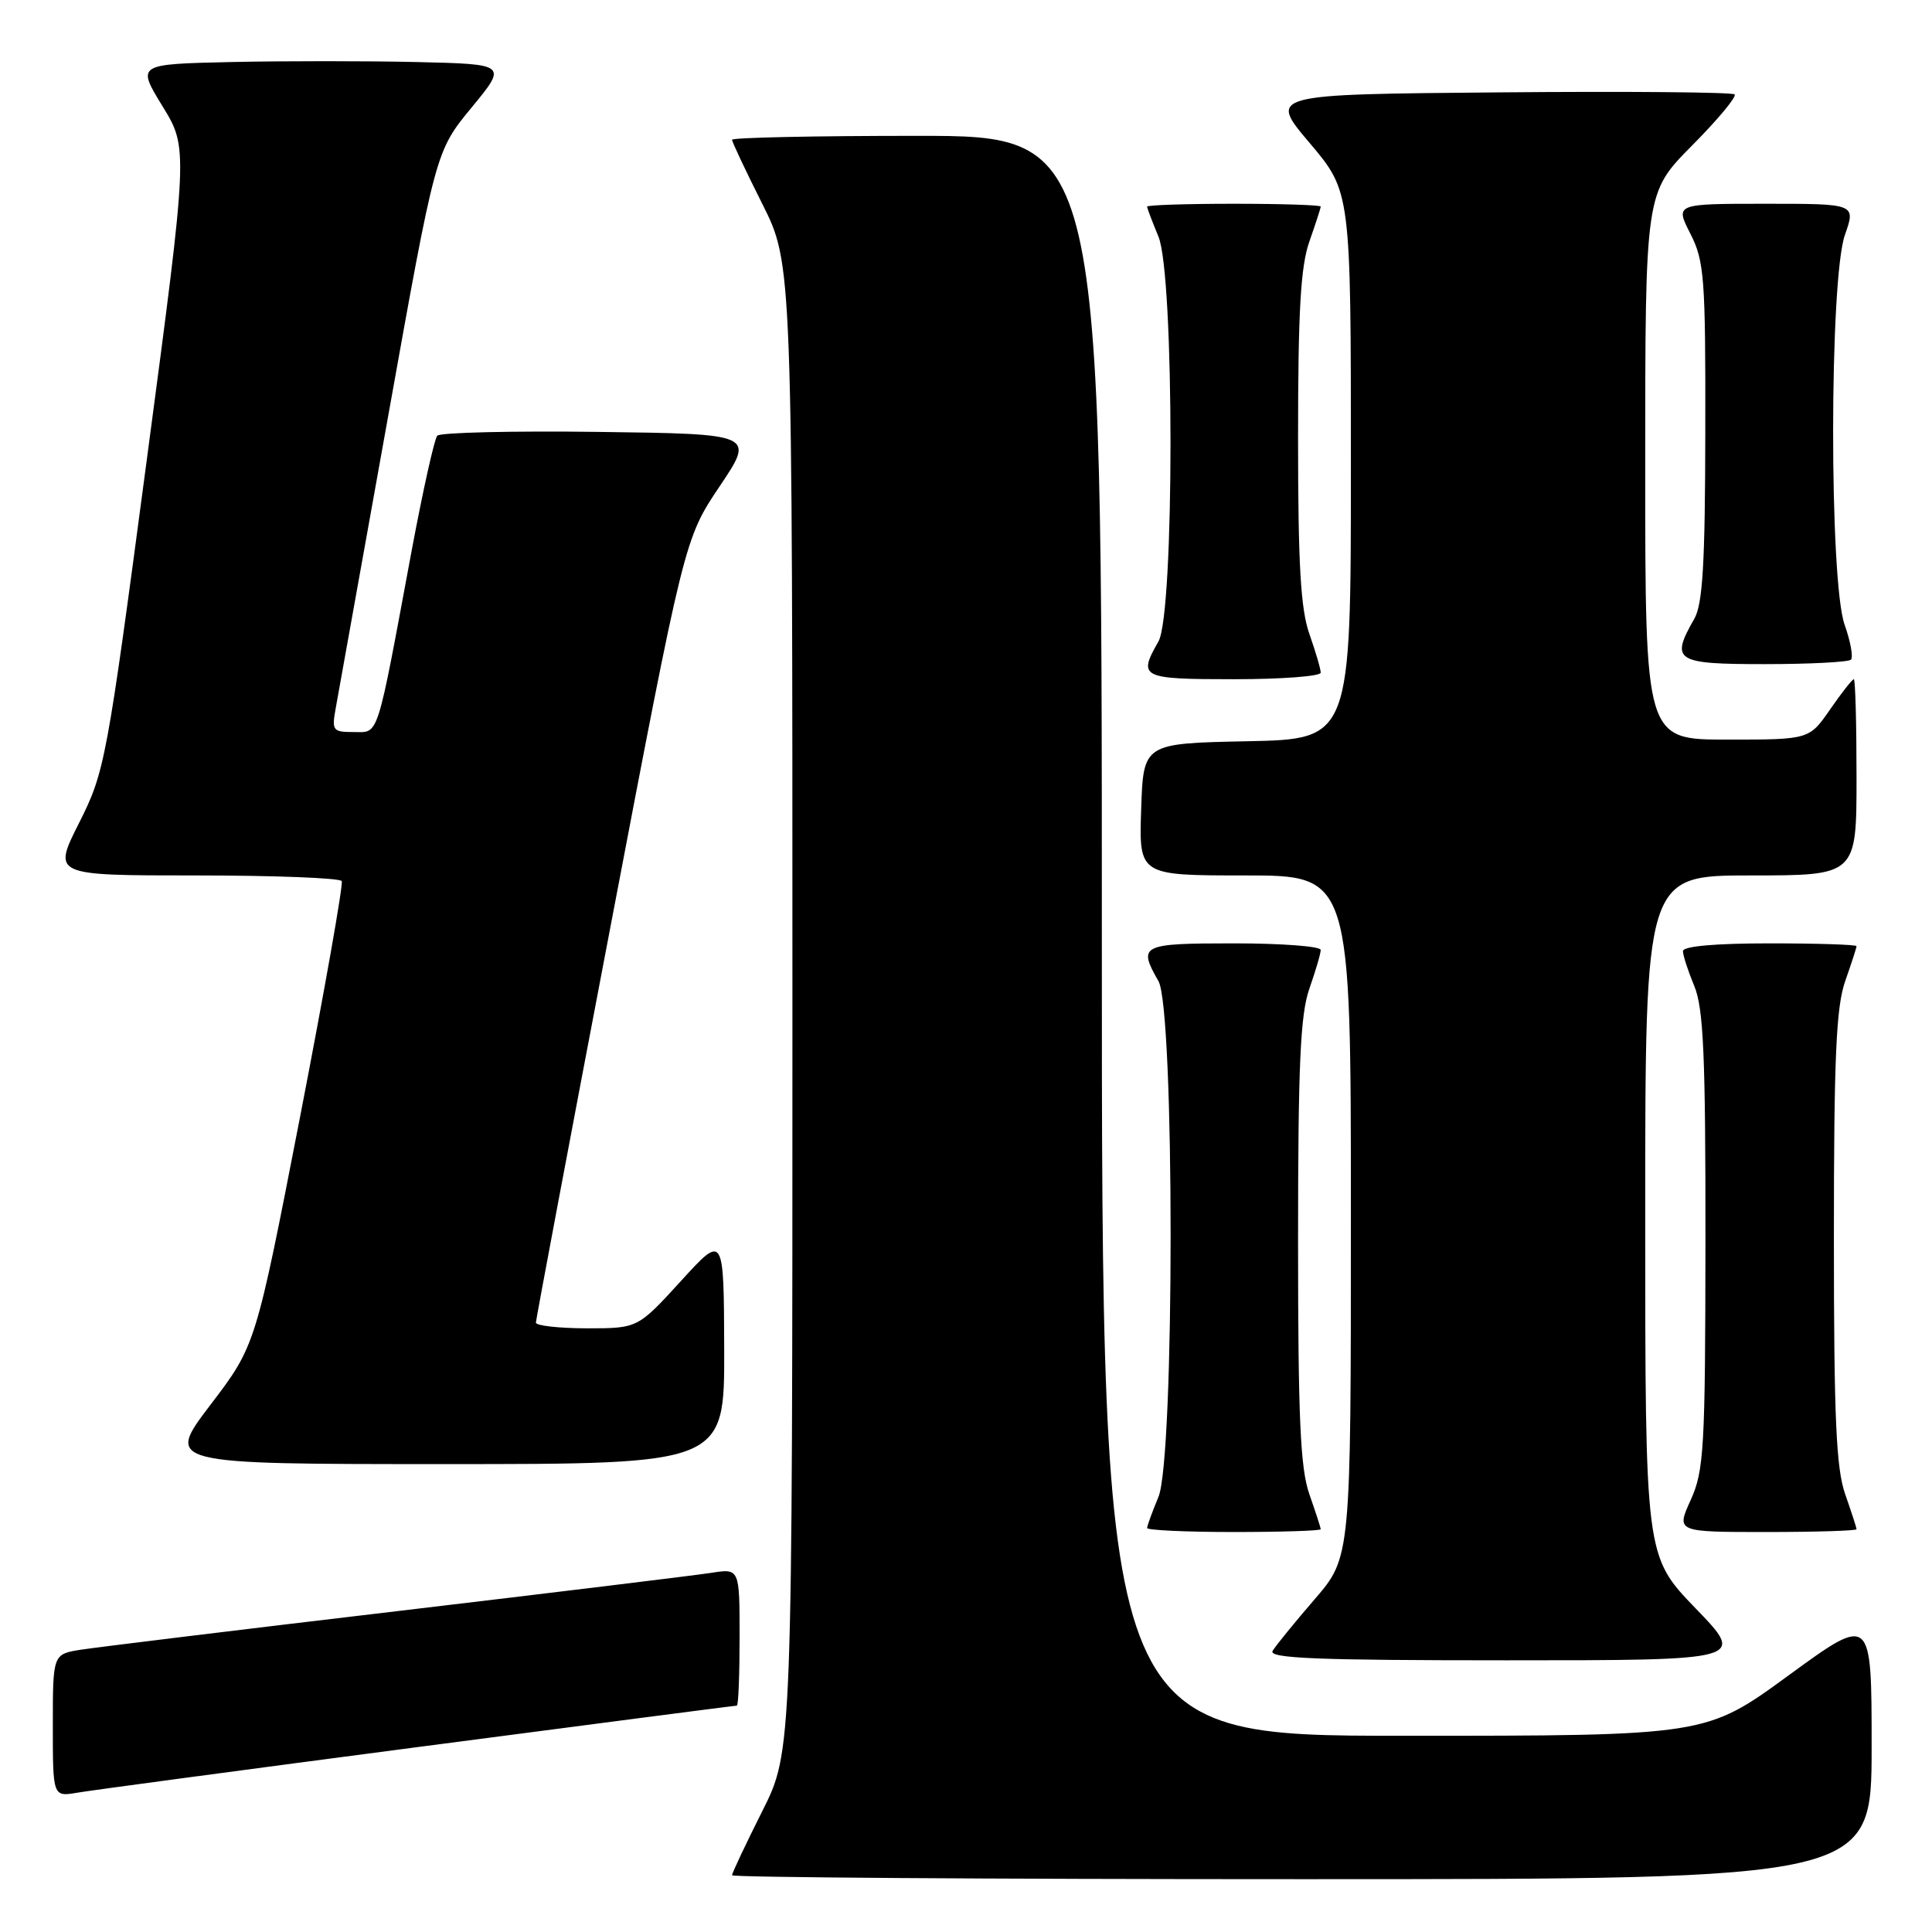 <?xml version="1.0" encoding="UTF-8" standalone="no"?>
<!DOCTYPE svg PUBLIC "-//W3C//DTD SVG 1.1//EN" "http://www.w3.org/Graphics/SVG/1.1/DTD/svg11.dtd" >
<svg xmlns="http://www.w3.org/2000/svg" xmlns:xlink="http://www.w3.org/1999/xlink" version="1.1" viewBox="0 0 256 256">
 <g >
 <path fill="currentColor"
d=" M 248.00 231.48 C 248.00 213.97 248.00 213.97 237.02 221.98 C 226.05 230.00 226.05 230.00 186.02 230.00 C 146.00 230.00 146.00 230.00 146.00 124.00 C 146.00 18.00 146.00 18.00 121.50 18.00 C 108.03 18.00 97.00 18.23 97.00 18.52 C 97.00 18.81 98.80 22.62 101.00 27.00 C 105.00 34.96 105.00 34.96 105.00 133.50 C 105.00 232.04 105.00 232.04 101.00 240.00 C 98.80 244.38 97.00 248.19 97.00 248.48 C 97.00 248.77 130.97 249.00 172.50 249.00 C 248.00 249.00 248.00 249.00 248.00 231.48 Z  M 55.39 231.49 C 78.43 228.47 97.44 226.00 97.64 226.00 C 97.84 226.00 98.00 221.91 98.00 216.91 C 98.00 207.82 98.00 207.82 94.25 208.41 C 92.19 208.73 73.40 211.02 52.50 213.50 C 31.60 215.97 12.81 218.27 10.75 218.59 C 7.00 219.18 7.00 219.18 7.00 228.63 C 7.00 238.09 7.00 238.09 10.25 237.54 C 12.04 237.23 32.35 234.51 55.39 231.49 Z  M 224.66 213.10 C 218.00 206.19 218.00 206.19 218.00 161.10 C 218.00 116.00 218.00 116.00 232.00 116.00 C 246.00 116.00 246.00 116.00 246.00 103.00 C 246.00 95.85 245.84 90.00 245.64 90.00 C 245.44 90.00 244.02 91.80 242.50 94.00 C 239.73 98.00 239.73 98.00 228.86 98.00 C 218.00 98.00 218.00 98.00 218.00 61.78 C 218.00 25.55 218.00 25.55 224.19 19.30 C 227.60 15.87 230.14 12.81 229.85 12.51 C 229.55 12.21 215.53 12.09 198.69 12.24 C 168.07 12.50 168.07 12.50 173.54 18.95 C 179.00 25.41 179.00 25.41 179.00 61.68 C 179.00 97.94 179.00 97.94 165.25 98.22 C 151.50 98.50 151.50 98.50 151.21 107.25 C 150.92 116.00 150.92 116.00 164.96 116.00 C 179.00 116.00 179.00 116.00 179.00 161.17 C 179.00 206.34 179.00 206.34 174.19 211.92 C 171.54 214.99 169.04 218.06 168.63 218.75 C 168.04 219.74 174.50 220.00 199.61 220.00 C 231.33 220.00 231.33 220.00 224.66 213.10 Z  M 175.00 202.63 C 175.00 202.42 174.32 200.34 173.50 198.00 C 172.30 194.59 172.00 187.94 172.00 164.50 C 172.00 141.06 172.30 134.41 173.50 131.00 C 174.32 128.66 175.00 126.36 175.00 125.87 C 175.00 125.39 169.82 125.00 163.50 125.00 C 151.17 125.00 150.76 125.21 153.50 130.00 C 155.65 133.77 155.65 193.19 153.50 198.35 C 152.68 200.32 152.00 202.18 152.00 202.47 C 152.00 202.76 157.18 203.00 163.50 203.00 C 169.82 203.00 175.00 202.83 175.00 202.63 Z  M 246.00 202.63 C 246.00 202.42 245.32 200.34 244.50 198.00 C 243.30 194.59 243.00 187.89 243.00 164.00 C 243.00 140.11 243.30 133.41 244.50 130.00 C 245.32 127.66 246.00 125.58 246.00 125.37 C 246.00 125.17 240.82 125.00 234.50 125.00 C 227.26 125.00 223.00 125.38 223.00 126.03 C 223.00 126.60 223.68 128.68 224.50 130.65 C 225.72 133.58 226.00 139.82 225.98 164.37 C 225.96 191.97 225.79 194.86 224.03 198.75 C 222.10 203.00 222.10 203.00 234.05 203.00 C 240.62 203.00 246.00 202.83 246.00 202.63 Z  M 95.96 178.75 C 95.91 163.50 95.91 163.50 90.21 169.76 C 84.50 176.01 84.50 176.01 77.75 176.01 C 74.04 176.00 71.00 175.66 71.01 175.25 C 71.02 174.84 75.45 151.30 80.86 122.95 C 90.69 71.40 90.69 71.40 95.35 64.45 C 100.02 57.50 100.02 57.50 79.33 57.23 C 67.95 57.08 58.33 57.31 57.94 57.73 C 57.56 58.15 56.03 65.03 54.54 73.00 C 49.83 98.33 50.26 97.00 46.87 97.00 C 44.07 97.00 43.94 96.82 44.50 93.75 C 44.83 91.96 47.94 74.65 51.41 55.27 C 57.72 20.04 57.72 20.04 62.47 14.27 C 67.23 8.50 67.23 8.50 55.17 8.22 C 48.54 8.07 37.49 8.07 30.62 8.22 C 18.12 8.50 18.12 8.50 21.53 14.07 C 24.94 19.63 24.94 19.63 19.46 60.86 C 14.12 101.05 13.89 102.26 10.48 109.04 C 6.97 116.00 6.97 116.00 25.93 116.00 C 36.35 116.00 45.06 116.34 45.28 116.75 C 45.50 117.16 43.02 131.18 39.78 147.89 C 33.87 178.29 33.87 178.29 27.89 186.14 C 21.91 194.00 21.91 194.00 58.96 194.00 C 96.00 194.00 96.00 194.00 95.96 178.75 Z  M 175.00 89.13 C 175.00 88.64 174.32 86.34 173.50 84.00 C 172.34 80.72 172.00 74.78 172.00 58.00 C 172.00 41.22 172.34 35.28 173.50 32.00 C 174.32 29.66 175.00 27.58 175.00 27.37 C 175.00 27.17 169.82 27.00 163.50 27.00 C 157.18 27.00 152.00 27.17 152.00 27.38 C 152.00 27.59 152.68 29.37 153.50 31.35 C 155.63 36.45 155.63 81.27 153.50 85.00 C 150.76 89.79 151.17 90.00 163.50 90.00 C 169.82 90.00 175.00 89.61 175.00 89.13 Z  M 245.26 87.41 C 245.58 87.08 245.21 85.00 244.42 82.78 C 242.37 76.97 242.40 36.96 244.46 31.13 C 245.91 27.00 245.91 27.00 233.94 27.00 C 221.96 27.00 221.96 27.00 223.98 30.96 C 225.83 34.59 226.00 36.78 225.96 57.21 C 225.94 74.65 225.62 80.04 224.50 82.00 C 221.31 87.58 221.96 88.00 233.83 88.00 C 239.79 88.00 244.93 87.73 245.26 87.41 Z "/>
</g>
</svg>